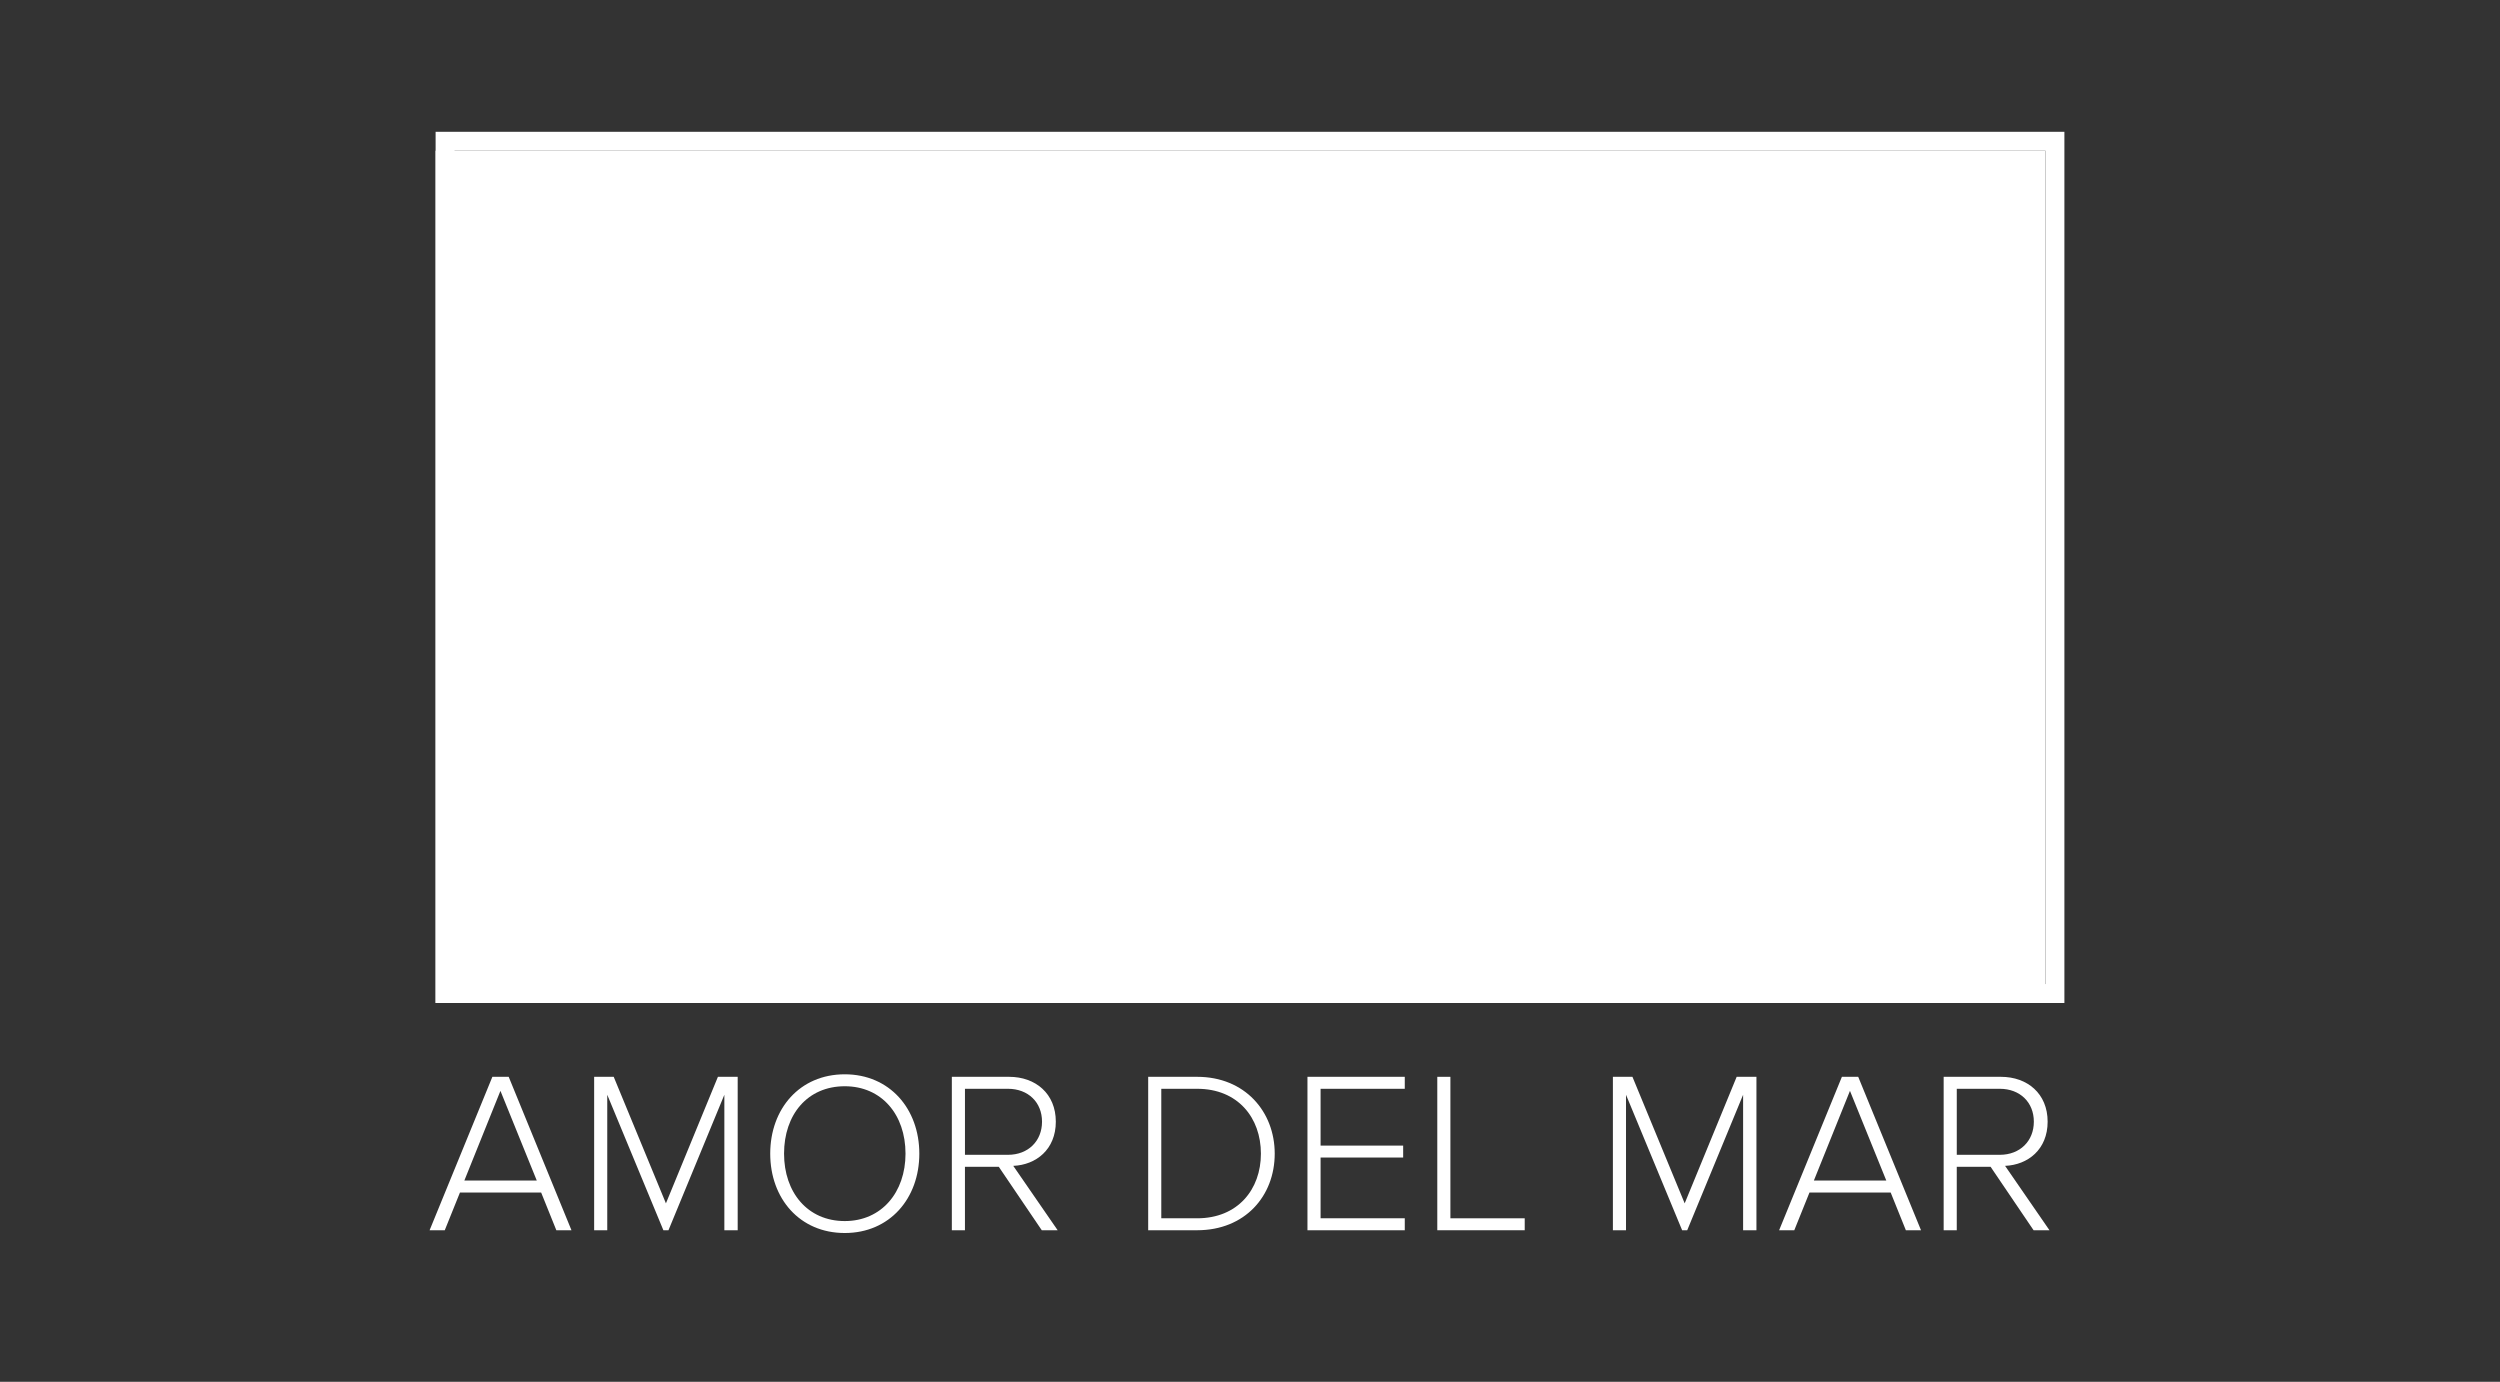 <?xml version="1.0" encoding="utf-8"?>
<!-- Generator: Adobe Illustrator 16.0.0, SVG Export Plug-In . SVG Version: 6.00 Build 0)  -->
<!DOCTYPE svg PUBLIC "-//W3C//DTD SVG 1.1//EN" "http://www.w3.org/Graphics/SVG/1.1/DTD/svg11.dtd">
<svg version="1.1" id="Layer_1" xmlns="http://www.w3.org/2000/svg" xmlns:xlink="http://www.w3.org/1999/xlink" x="0px" y="0px"
	 width="132px" height="72.958px" viewBox="0 0 132 72.958" enable-background="new 0 0 132 72.958" xml:space="preserve">
<rect x="0" y="0" width="132" height="72.958" fill="#333333" stroke="none"/>
<g>
	<rect x="23" y="7.958" fill="#FFFFFF" width="85" height="45"/>
	<path fill="#FFFFFF" d="M109,52.958H23v-46h86V52.958z M24,51.958h84v-44H24V51.958z"/>
</g>
<g>
	<g>
		<path fill="#FFFFFF" d="M30.8,36.108V22.502c0-1.145,0.051-2.195,0.153-3.152c0.103-0.956,0.275-1.859,0.52-2.708
			c0.243-0.849,0.551-1.566,0.923-2.151s0.848-1.047,1.425-1.387c0.578-0.339,1.239-0.509,1.984-0.509
			c0.744,0,1.405,0.17,1.983,0.509c0.577,0.34,1.053,0.802,1.425,1.387s0.68,1.302,0.924,2.151c0.242,0.849,0.416,1.752,0.519,2.708
			c0.103,0.957,0.153,2.007,0.153,3.152v13.606c0,6.618-1.668,9.927-5.004,9.927C32.468,46.035,30.8,42.726,30.8,36.108z
			 M39.076,36.75V21.86c0-4.643-1.091-6.964-3.271-6.964c-2.182,0-3.272,2.321-3.272,6.964v14.89c0,4.655,1.091,6.982,3.272,6.982
			C37.985,43.732,39.076,41.405,39.076,36.75z"/>
		<path fill="#FFFFFF" d="M43.772,45.525V13.047h1.733v30.176h5.483v2.302H43.772z"/>
		<path fill="#FFFFFF" d="M53.189,45.525h-1.744l3.876-32.478h2.257l3.876,32.478h-1.756l-0.98-8.455h-4.525L53.189,45.525z
			 M54.397,35.165h4.104l-2.063-19.136L54.397,35.165z"/>
		<path fill="#FFFFFF" d="M65.843,45.525l-4.218-32.478h1.87l3.477,29.081l3.329-29.081h1.869l-4.059,32.478H65.843z"/>
		<path fill="#FFFFFF" d="M73.994,45.525H72.25l3.876-32.478h2.257l3.876,32.478h-1.756l-0.98-8.455h-4.525L73.994,45.525z
			 M75.202,35.165h4.104l-2.063-19.136L75.202,35.165z"/>
		<path fill="#FFFFFF" d="M84.459,45.525V13.047h1.733v30.176h5.483v2.302H84.459z"/>
		<path fill="#FFFFFF" d="M92.896,36.108V22.502c0-1.145,0.051-2.195,0.153-3.152c0.103-0.956,0.275-1.859,0.52-2.708
			c0.243-0.849,0.551-1.566,0.923-2.151s0.848-1.047,1.425-1.387c0.578-0.339,1.239-0.509,1.984-0.509
			c0.744,0,1.405,0.17,1.983,0.509c0.577,0.34,1.053,0.802,1.425,1.387s0.68,1.302,0.924,2.151c0.242,0.849,0.416,1.752,0.519,2.708
			c0.103,0.957,0.153,2.007,0.153,3.152v13.606c0,6.618-1.668,9.927-5.004,9.927C94.563,46.035,92.896,42.726,92.896,36.108z
			 M101.172,36.75V21.86c0-4.643-1.091-6.964-3.271-6.964c-2.182,0-3.272,2.321-3.272,6.964v14.89c0,4.655,1.091,6.982,3.272,6.982
			C100.081,43.732,101.172,41.405,101.172,36.75z"/>
	</g>
</g>
<g>
	<path fill="#FFFFFF" d="M29.375,64.958l-0.802-1.992h-4.288l-0.802,1.992h-0.801l3.315-8.102h0.862l3.315,8.102H29.375z
		 M26.423,57.597l-1.906,4.737h3.825L26.423,57.597z"/>
	<path fill="#FFFFFF" d="M38.246,64.958v-7.154l-2.951,7.154h-0.268l-2.964-7.154v7.154h-0.692v-8.102h1.033l2.757,6.681
		l2.745-6.681h1.044v8.102H38.246z"/>
	<path fill="#FFFFFF" d="M40.668,60.913c0-2.369,1.555-4.19,3.936-4.19c2.368,0,3.936,1.822,3.936,4.19
		c0,2.368-1.567,4.19-3.936,4.19C42.223,65.104,40.668,63.281,40.668,60.913z M47.811,60.913c0-2.065-1.264-3.559-3.207-3.559
		c-1.968,0-3.206,1.494-3.206,3.559c0,2.041,1.238,3.559,3.206,3.559C46.547,64.472,47.811,62.954,47.811,60.913z"/>
	<path fill="#FFFFFF" d="M55.006,64.958l-2.271-3.352h-1.786v3.352h-0.692v-8.102h3.024c1.397,0,2.466,0.887,2.466,2.369
		c0,1.47-1.045,2.283-2.247,2.332l2.345,3.401H55.006z M55.019,59.225c0-1.021-0.729-1.737-1.798-1.737h-2.271v3.486h2.271
		C54.29,60.974,55.019,60.245,55.019,59.225z"/>
	<path fill="#FFFFFF" d="M60.624,64.958v-8.102h2.587c2.515,0,4.094,1.834,4.094,4.057c0,2.247-1.579,4.044-4.094,4.044H60.624z
		 M66.576,60.913c0-1.895-1.215-3.425-3.365-3.425h-1.895v6.838h1.895C65.35,64.326,66.576,62.808,66.576,60.913z"/>
	<path fill="#FFFFFF" d="M69.034,64.958v-8.102h5.138v0.632h-4.445v3h4.36v0.631h-4.36v3.207h4.445v0.631H69.034z"/>
	<path fill="#FFFFFF" d="M75.889,64.958v-8.102h0.692v7.47h3.924v0.631H75.889z"/>
	<path fill="#FFFFFF" d="M92.036,64.958v-7.154l-2.951,7.154h-0.268l-2.964-7.154v7.154h-0.692v-8.102h1.032l2.758,6.681
		l2.745-6.681h1.044v8.102H92.036z"/>
	<path fill="#FFFFFF" d="M100.63,64.958l-0.802-1.992H95.54l-0.802,1.992h-0.801l3.315-8.102h0.862l3.316,8.102H100.63z
		 M97.678,57.597l-1.906,4.737h3.825L97.678,57.597z"/>
	<path fill="#FFFFFF" d="M107.374,64.958l-2.271-3.352h-1.786v3.352h-0.692v-8.102h3.024c1.397,0,2.466,0.887,2.466,2.369
		c0,1.47-1.045,2.283-2.247,2.332l2.345,3.401H107.374z M107.387,59.225c0-1.021-0.729-1.737-1.798-1.737h-2.271v3.486h2.271
		C106.658,60.974,107.387,60.245,107.387,59.225z"/>
</g>
</svg>
